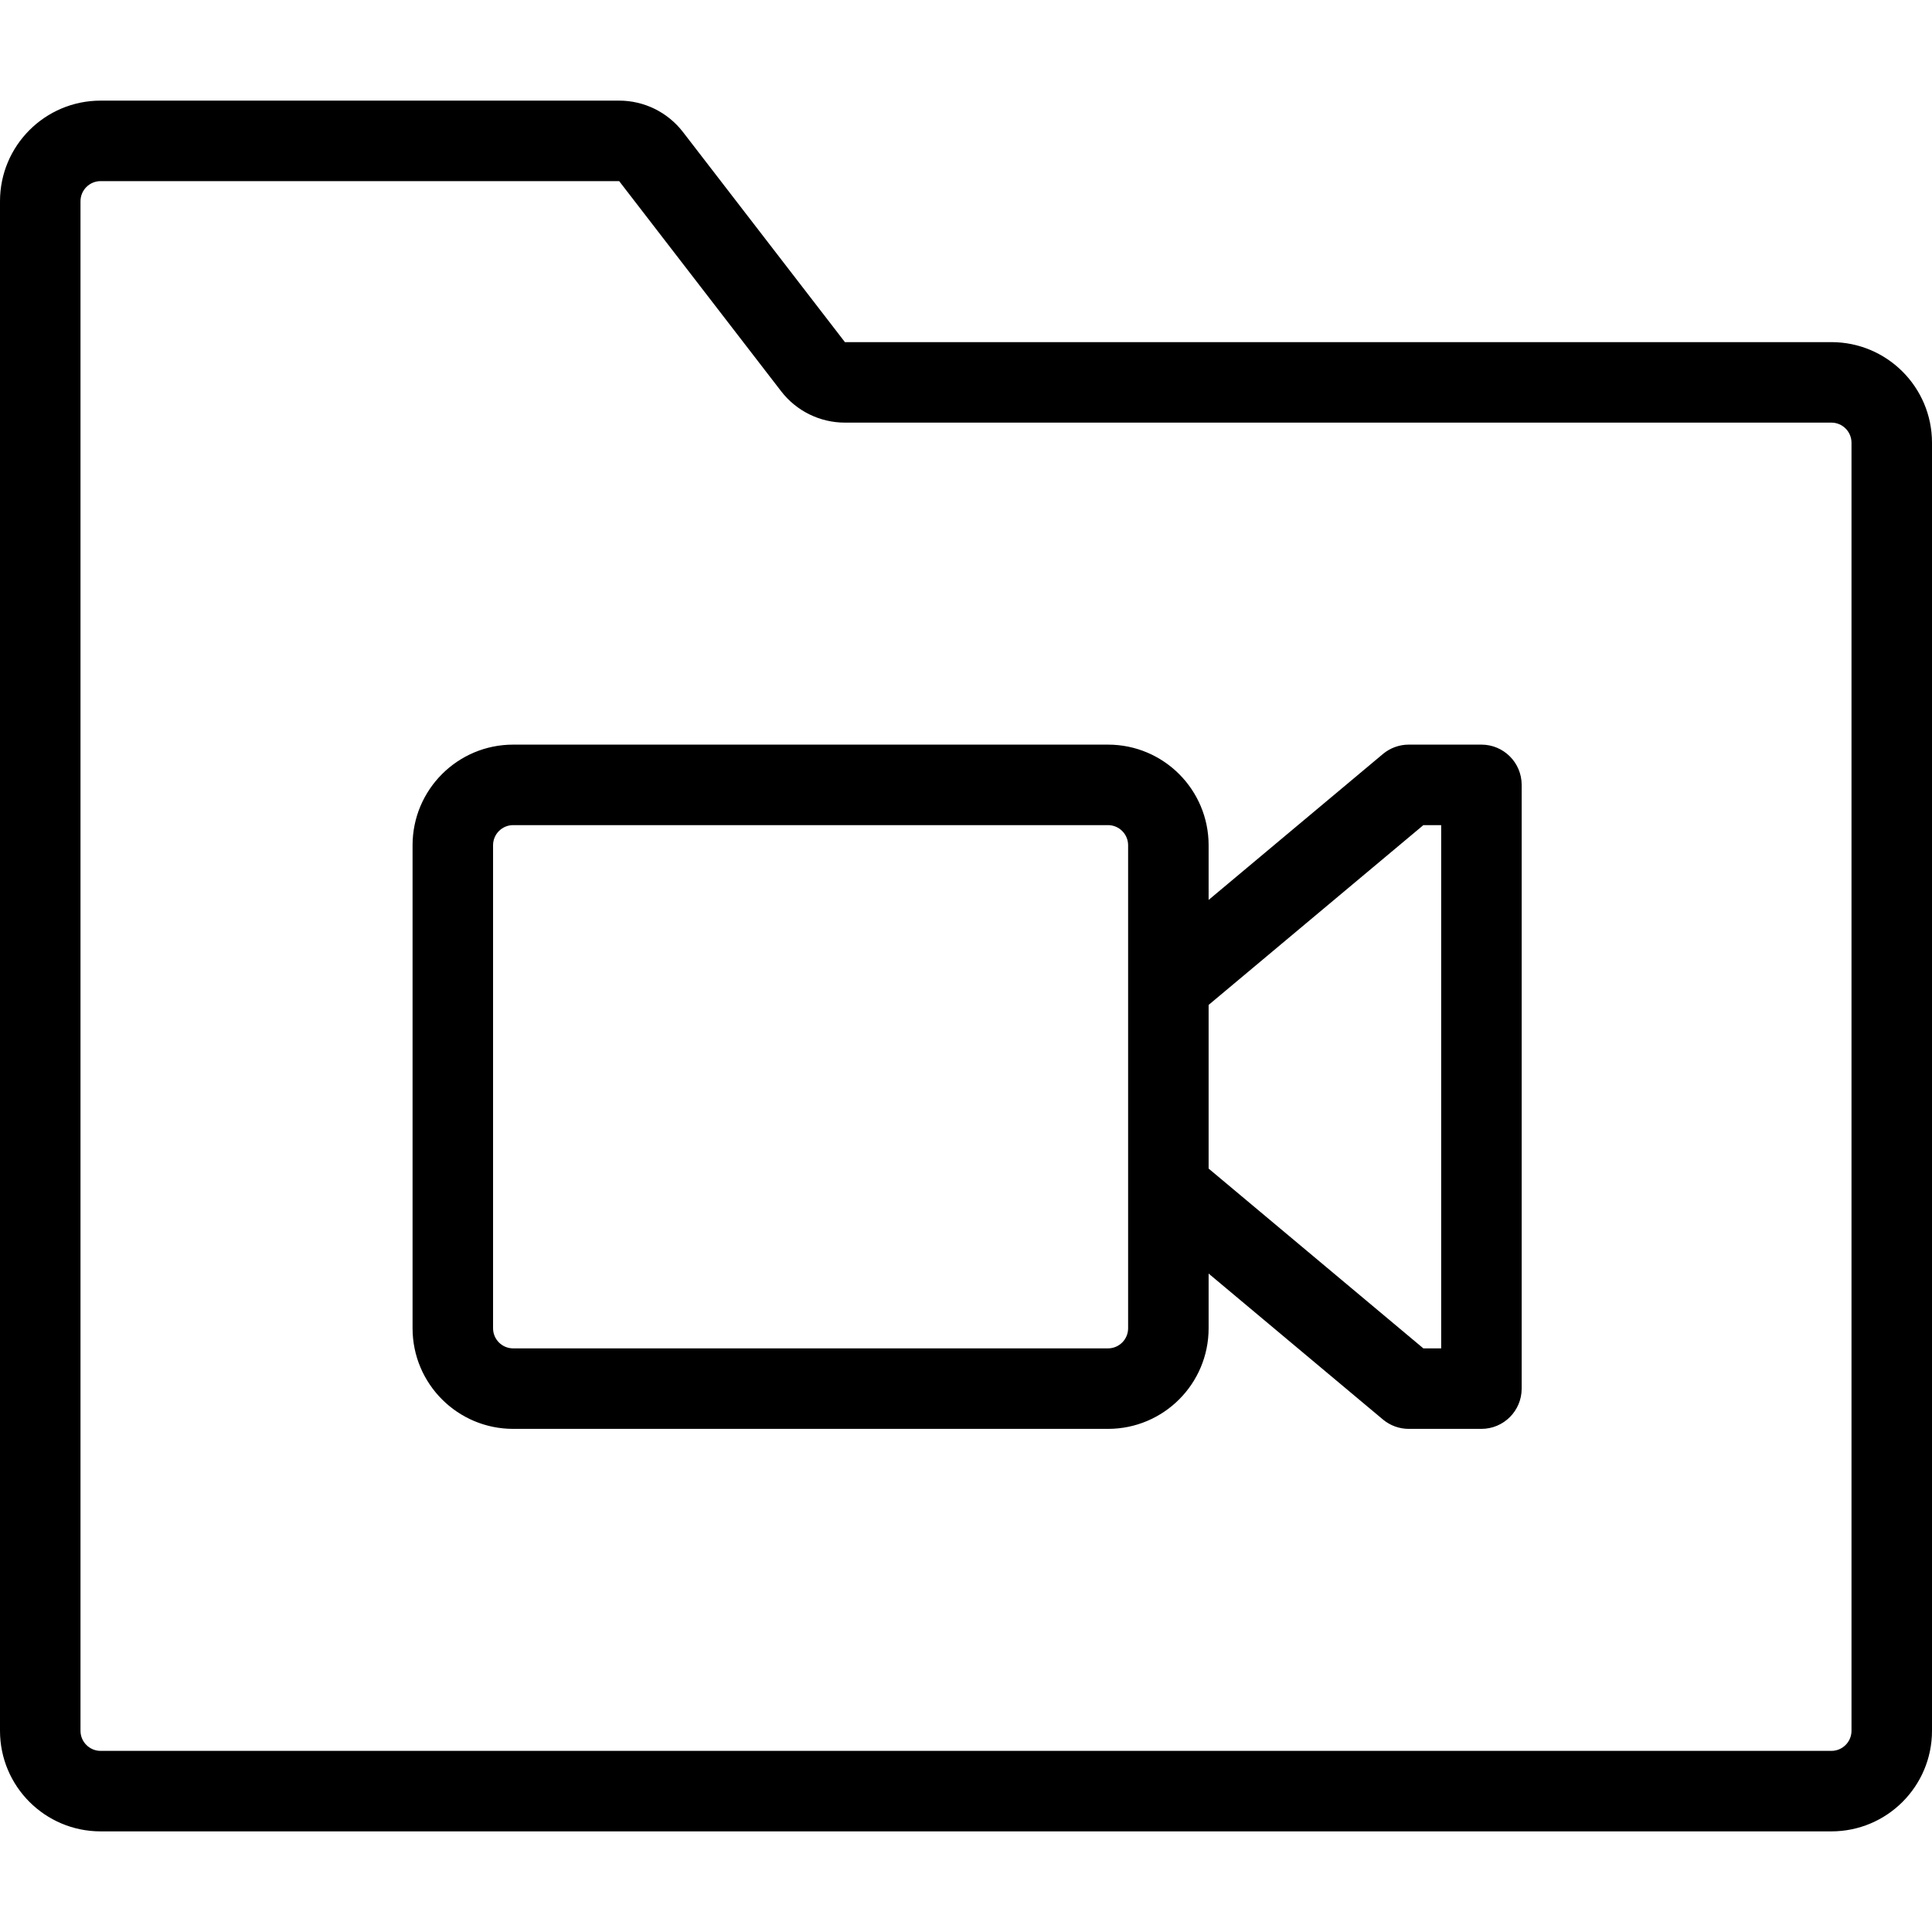 <svg xmlns="http://www.w3.org/2000/svg" width="192" height="192" fill="#000" viewBox="0 0 192 192">
  <path fill-rule="evenodd" d="M10 18c-1.105 0-2 .895-2 2v152c0 1.105.895 2 2 2h172c1.105 0 2-.895 2-2V44c0-1.105-.895-2-2-2H83.967c-2.481 0-4.822-1.151-6.336-3.116L61.533 18H10zM0 20c0-5.523 4.477-10 10-10h51.533c2.481 0 4.821 1.151 6.336 3.116L83.967 34H182c5.523 0 10 4.477 10 10v128c0 5.523-4.477 10-10 10H10c-5.523 0-10-4.477-10-10V20zm41 64c0-5.523 4.477-10 10-10h59.111c5.523 0 10 4.477 10 10v5.434l17.321-14.501c.72-.603 1.629-.933 2.568-.933h7.222c2.209 0 4 1.791 4 4v60c0 2.209-1.791 4-4 4H140c-.939 0-1.848-.33-2.568-.933l-17.321-14.501V132c0 5.523-4.477 10-10 10H51c-5.523 0-10-4.477-10-10V84zm79.111 32.132L141.453 134h1.769V82h-1.769l-21.342 17.868v16.264zm-8-32.132c0-1.105-.895-2-2-2H51c-1.105 0-2 .895-2 2v48c0 1.105.895 2 2 2h59.111c1.105 0 2-.895 2-2V84z"/>
</svg>
